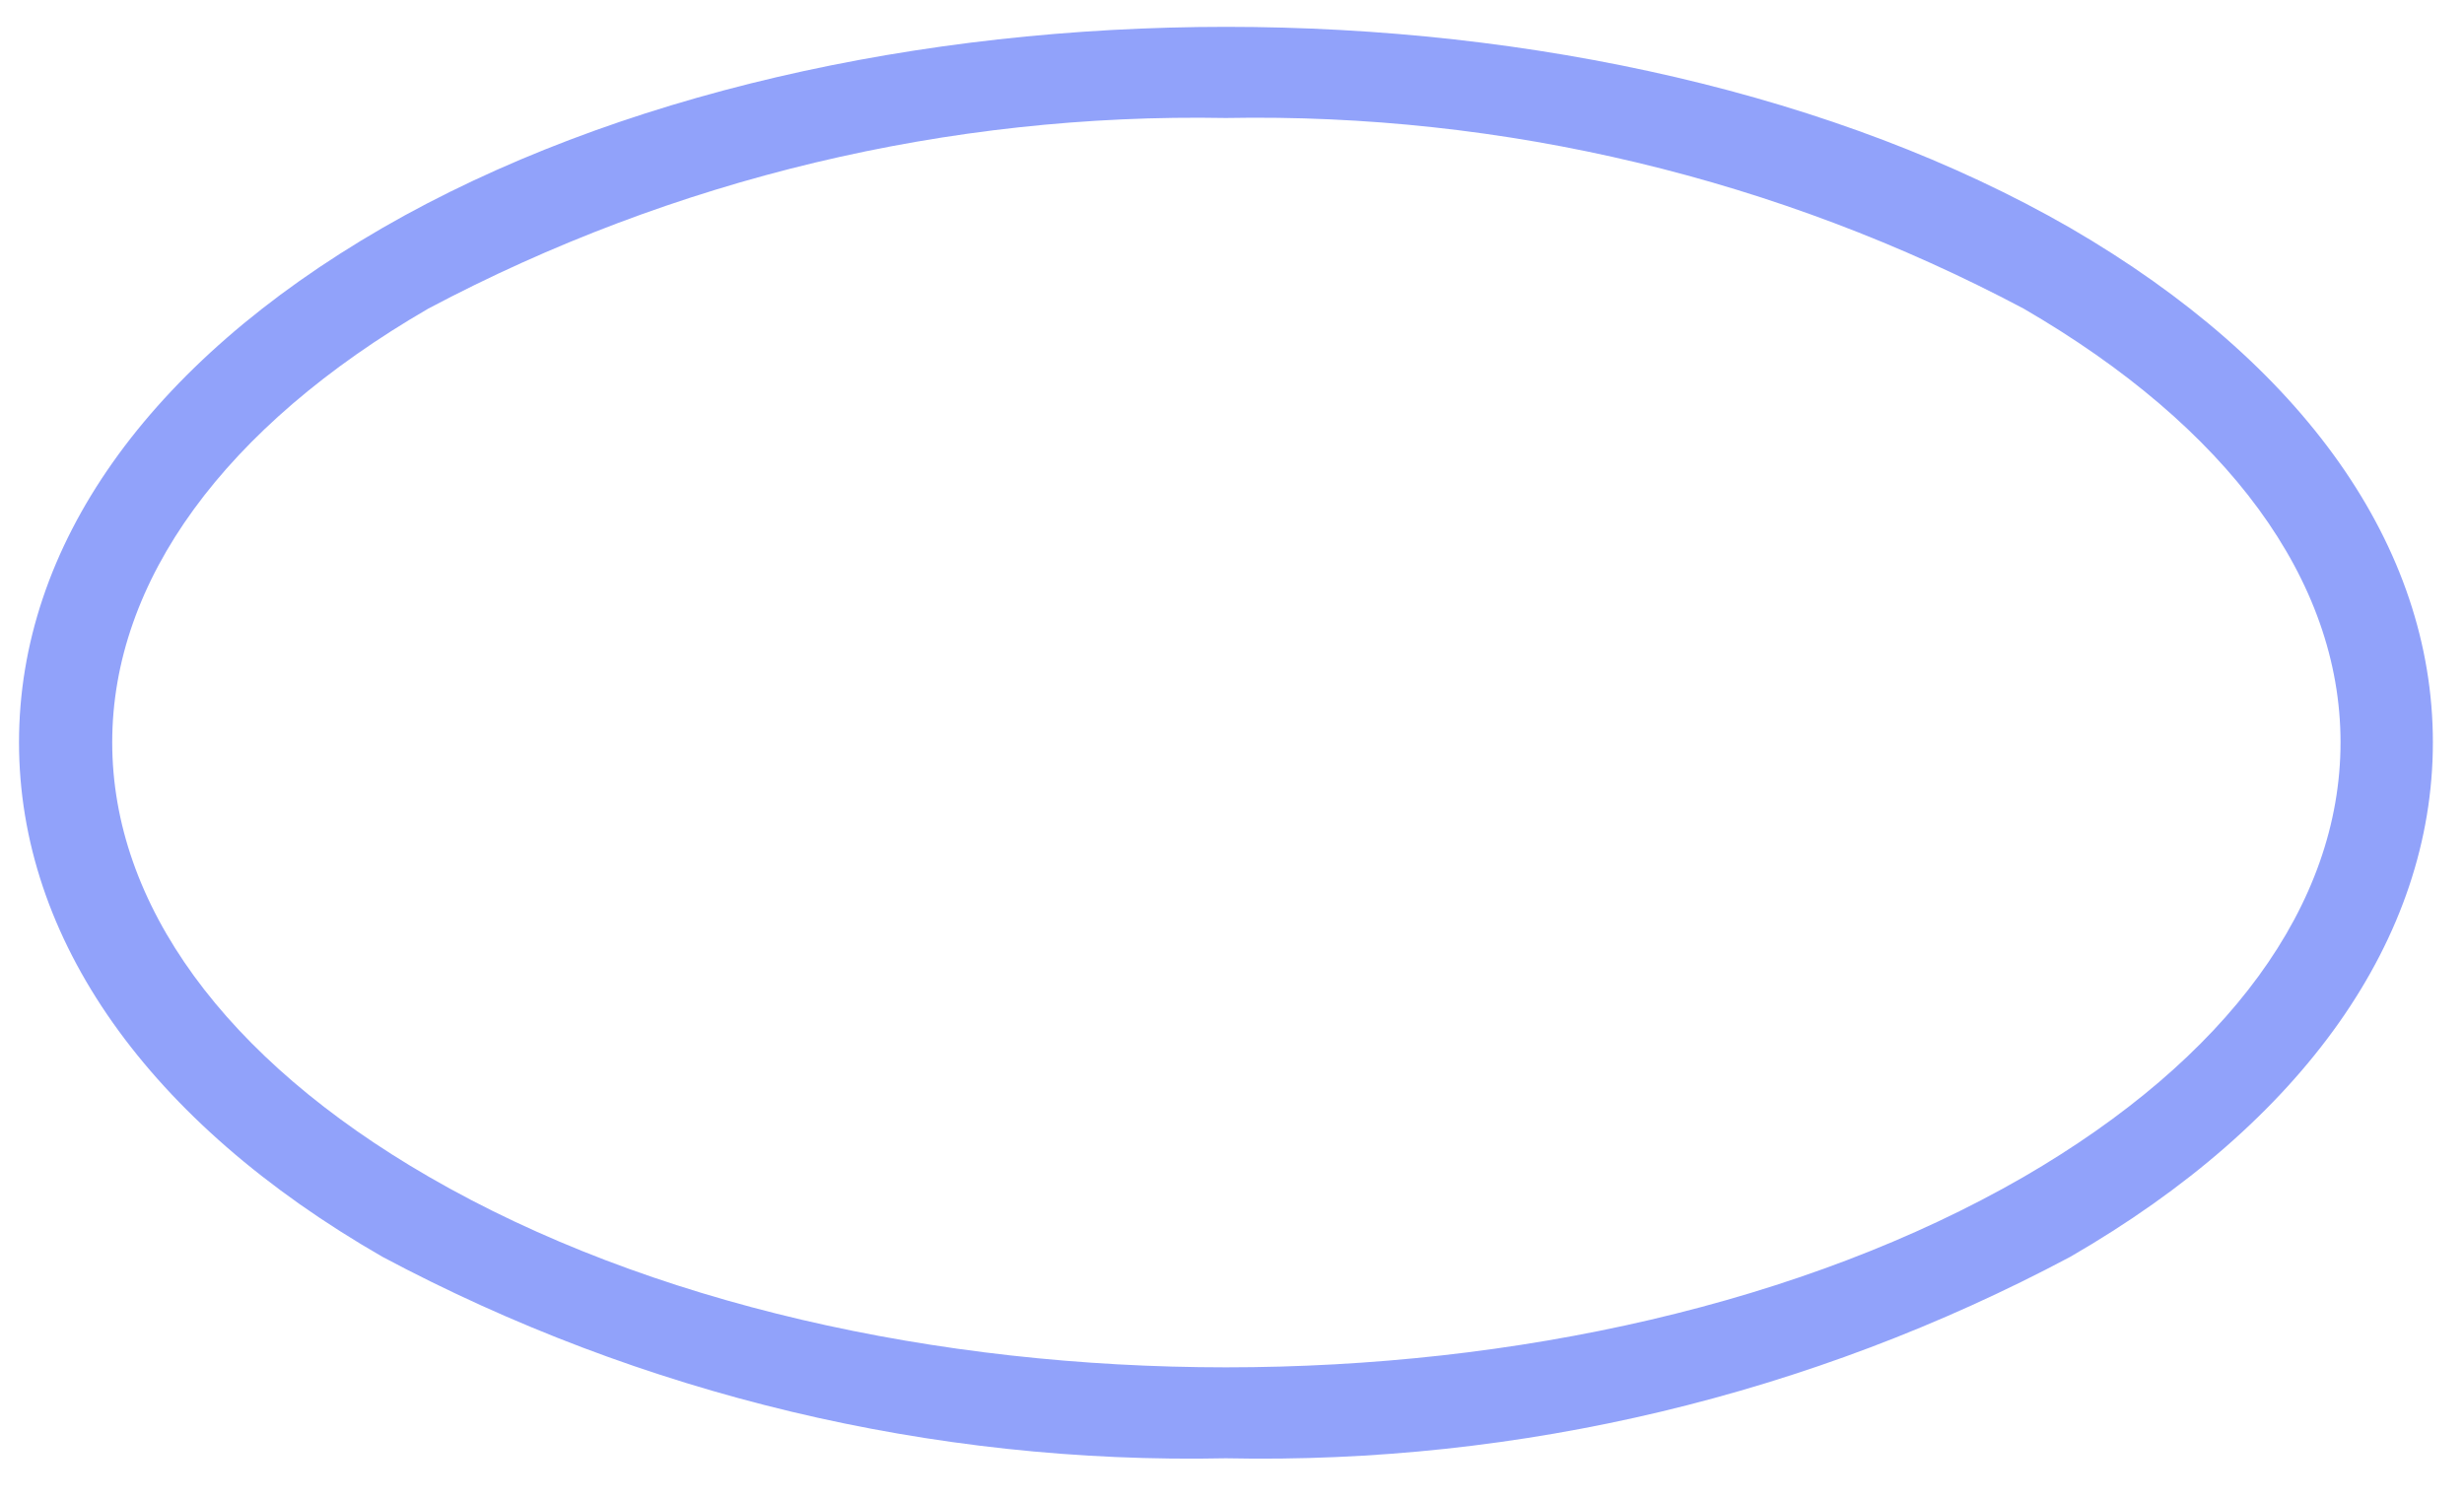 <svg width="46" height="28" viewBox="0 0 46 28" fill="none" xmlns="http://www.w3.org/2000/svg">
<path d="M22.887 27.226C17.404 27.34 11.982 26.045 7.141 23.465C2.762 20.947 0.355 17.528 0.355 13.86C0.355 10.192 2.762 6.788 7.141 4.255C15.822 -0.75 29.953 -0.75 38.649 4.255C43.012 6.788 45.419 10.207 45.419 13.86C45.419 17.512 43.012 20.947 38.649 23.465C33.802 26.045 28.376 27.34 22.887 27.226ZM22.887 2.203C17.702 2.108 12.578 3.333 7.995 5.762C4.191 7.969 2.095 10.845 2.095 13.86C2.095 16.875 4.191 19.766 8.011 21.973C16.21 26.713 29.564 26.713 37.779 21.973C41.584 19.766 43.695 16.891 43.695 13.86C43.695 10.829 41.584 7.969 37.779 5.762C33.197 3.331 28.073 2.106 22.887 2.203Z" fill="#91A2FA"/>
</svg>
